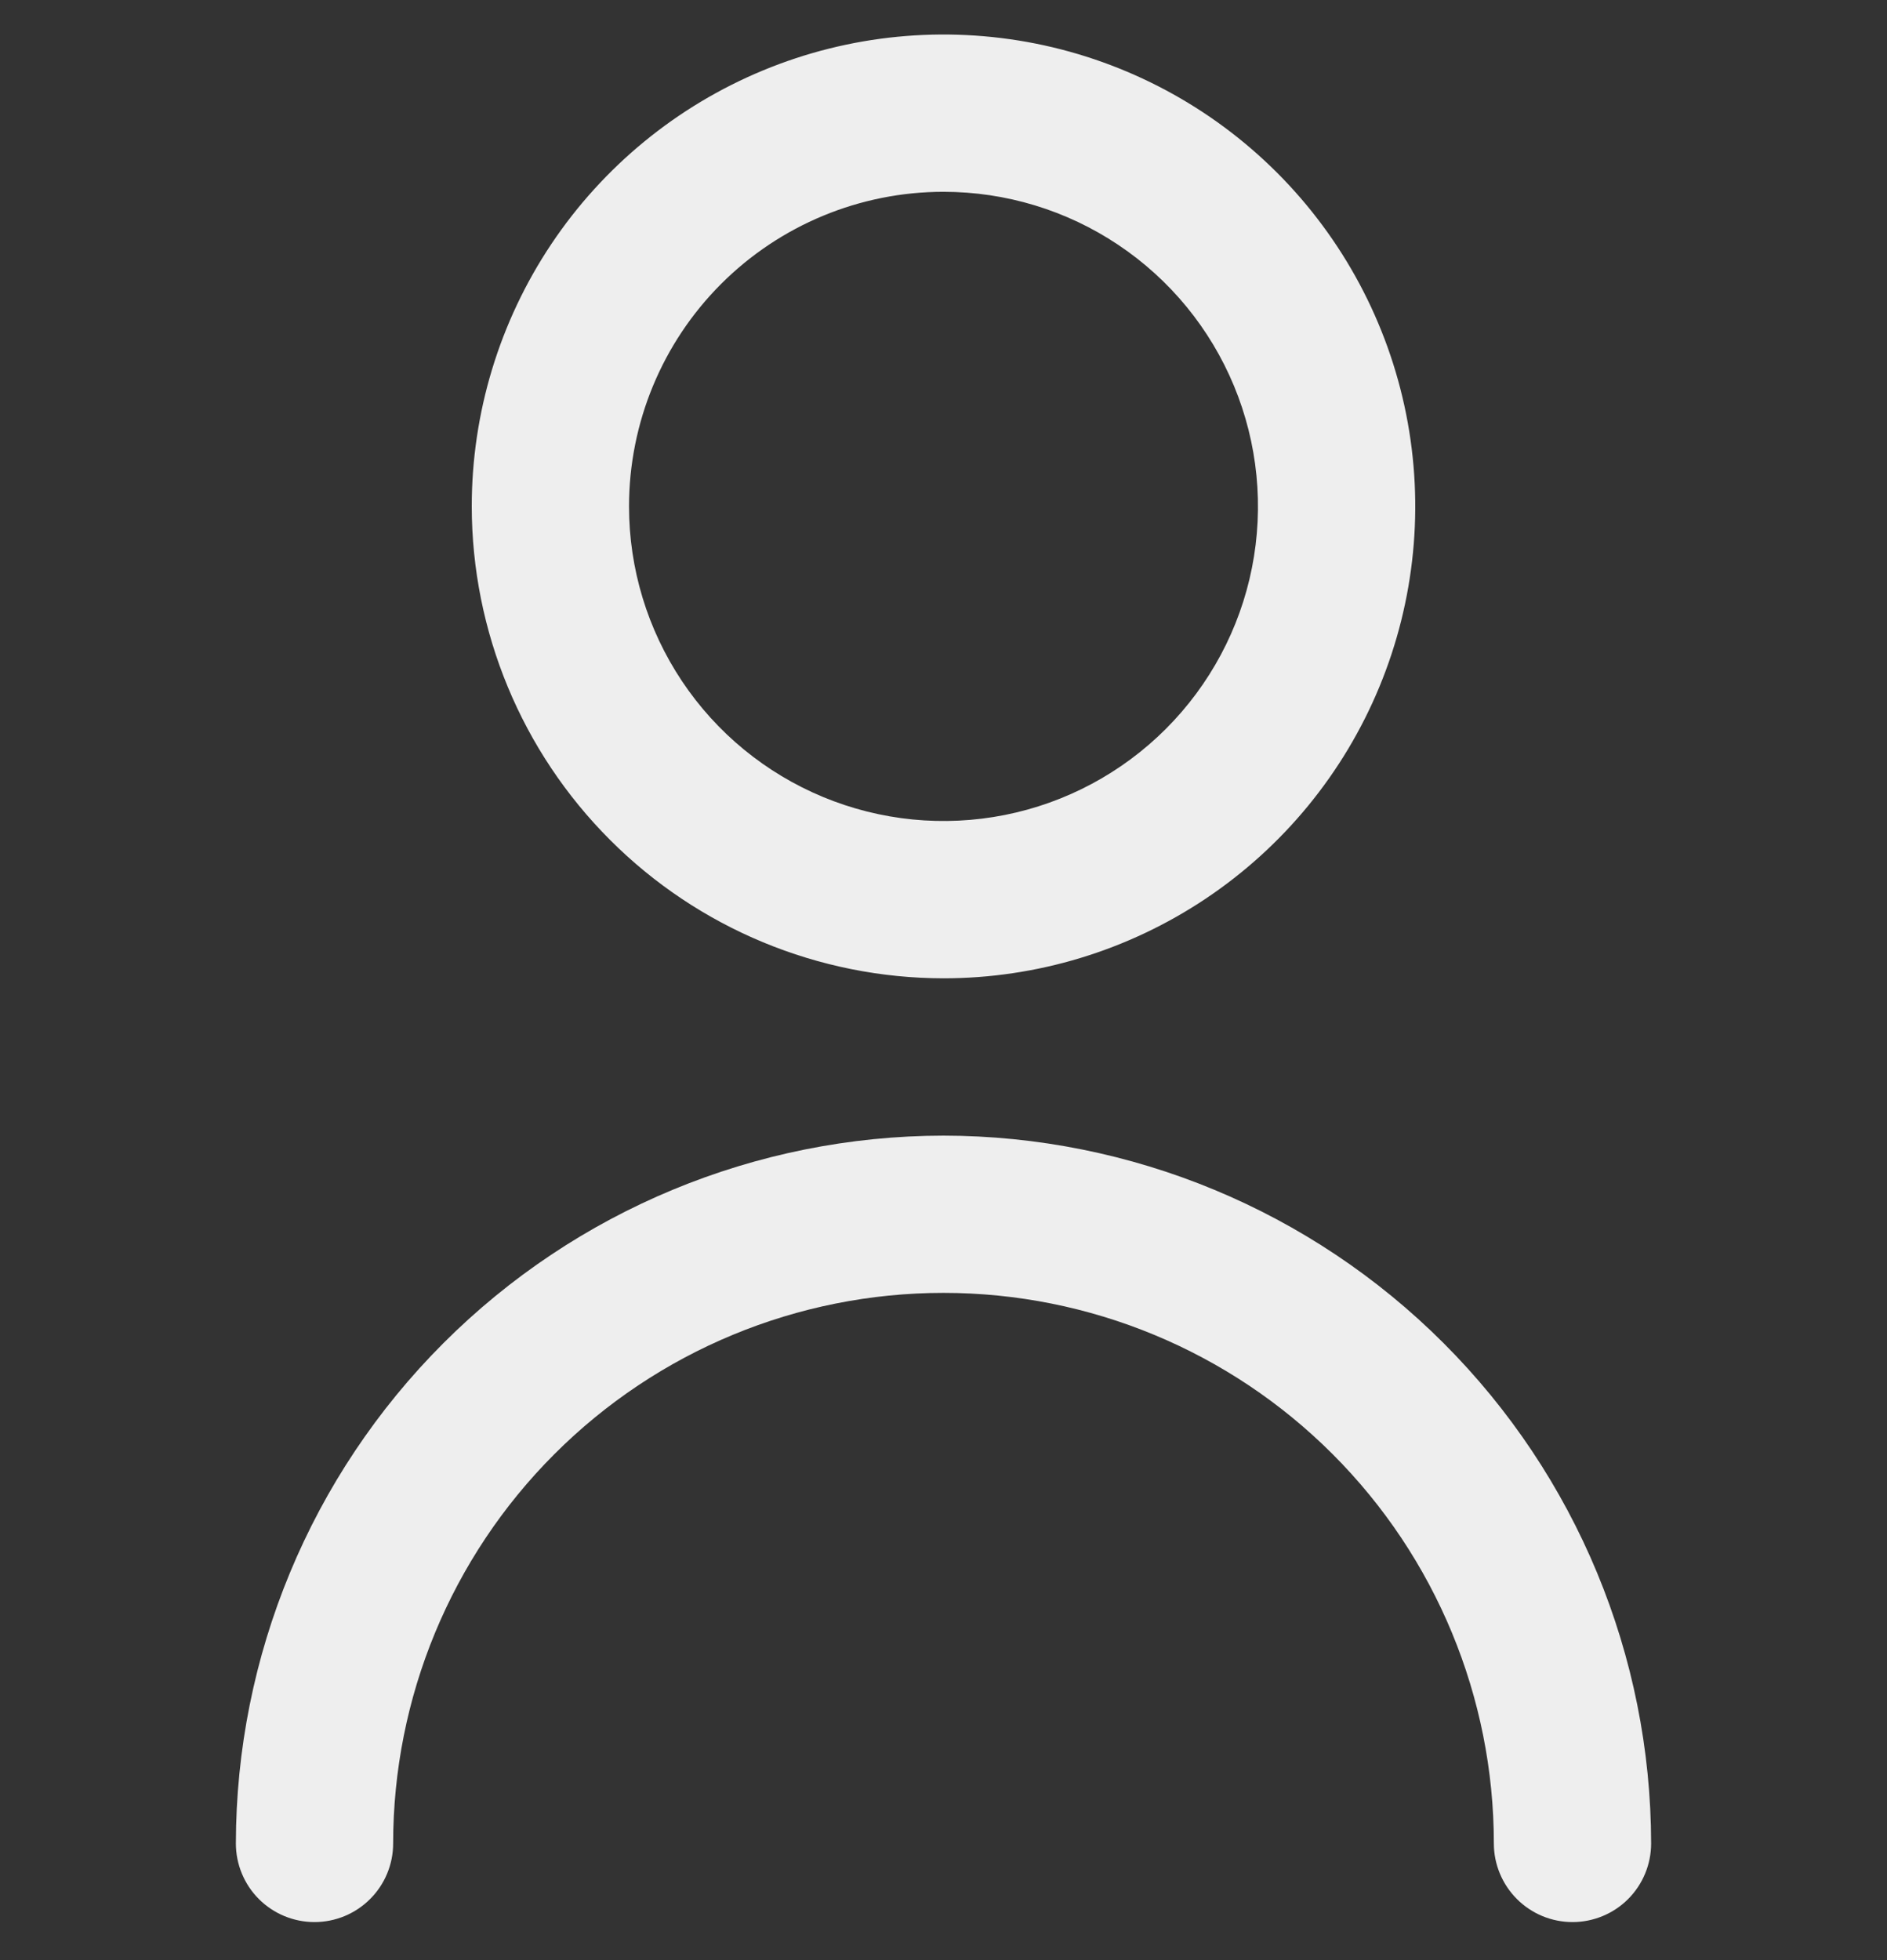 <svg width="26" height="27" viewBox="0 0 26 27" fill="none" xmlns="http://www.w3.org/2000/svg">
<rect x="0" y="0" width="26" height="27" fill="#333333" stroke="none"/>
<g clip-path="url(#clip0_2615_6293)">
<path d="M13 13.476C14.286 13.476 15.542 13.094 16.611 12.38C17.68 11.666 18.513 10.651 19.005 9.463C19.497 8.275 19.626 6.968 19.375 5.707C19.124 4.447 18.505 3.288 17.596 2.379C16.687 1.47 15.529 0.851 14.268 0.6C13.007 0.35 11.7 0.478 10.513 0.97C9.325 1.462 8.31 2.295 7.595 3.364C6.881 4.433 6.5 5.69 6.5 6.976C6.502 8.699 7.187 10.351 8.406 11.57C9.624 12.789 11.277 13.474 13 13.476ZM13 2.642C13.857 2.642 14.695 2.896 15.408 3.373C16.12 3.849 16.675 4.525 17.003 5.317C17.331 6.109 17.417 6.98 17.25 7.821C17.083 8.662 16.67 9.434 16.064 10.04C15.458 10.646 14.686 11.059 13.845 11.226C13.005 11.393 12.133 11.307 11.342 10.979C10.55 10.651 9.873 10.096 9.397 9.383C8.921 8.67 8.667 7.833 8.667 6.976C8.667 5.826 9.123 4.724 9.936 3.911C10.748 3.099 11.851 2.642 13 2.642Z" fill="#EEEEEE"/>
<path d="M13 15.643C10.415 15.646 7.937 16.674 6.109 18.502C4.281 20.33 3.253 22.808 3.25 25.393C3.25 25.68 3.364 25.956 3.567 26.159C3.77 26.362 4.046 26.476 4.333 26.476C4.621 26.476 4.896 26.362 5.099 26.159C5.303 25.956 5.417 25.68 5.417 25.393C5.417 23.382 6.216 21.453 7.638 20.031C9.06 18.608 10.989 17.809 13 17.809C15.011 17.809 16.94 18.608 18.362 20.031C19.784 21.453 20.583 23.382 20.583 25.393C20.583 25.68 20.698 25.956 20.901 26.159C21.104 26.362 21.379 26.476 21.667 26.476C21.954 26.476 22.23 26.362 22.433 26.159C22.636 25.956 22.75 25.68 22.75 25.393C22.747 22.808 21.719 20.33 19.891 18.502C18.063 16.674 15.585 15.646 13 15.643Z" fill="#EEEEEE"/>
</g>
<defs>
<clipPath id="clip0_2615_6293">
<rect width="26" height="26" fill="white" transform="translate(0 0.476)"/>
</clipPath>
</defs>
</svg>
